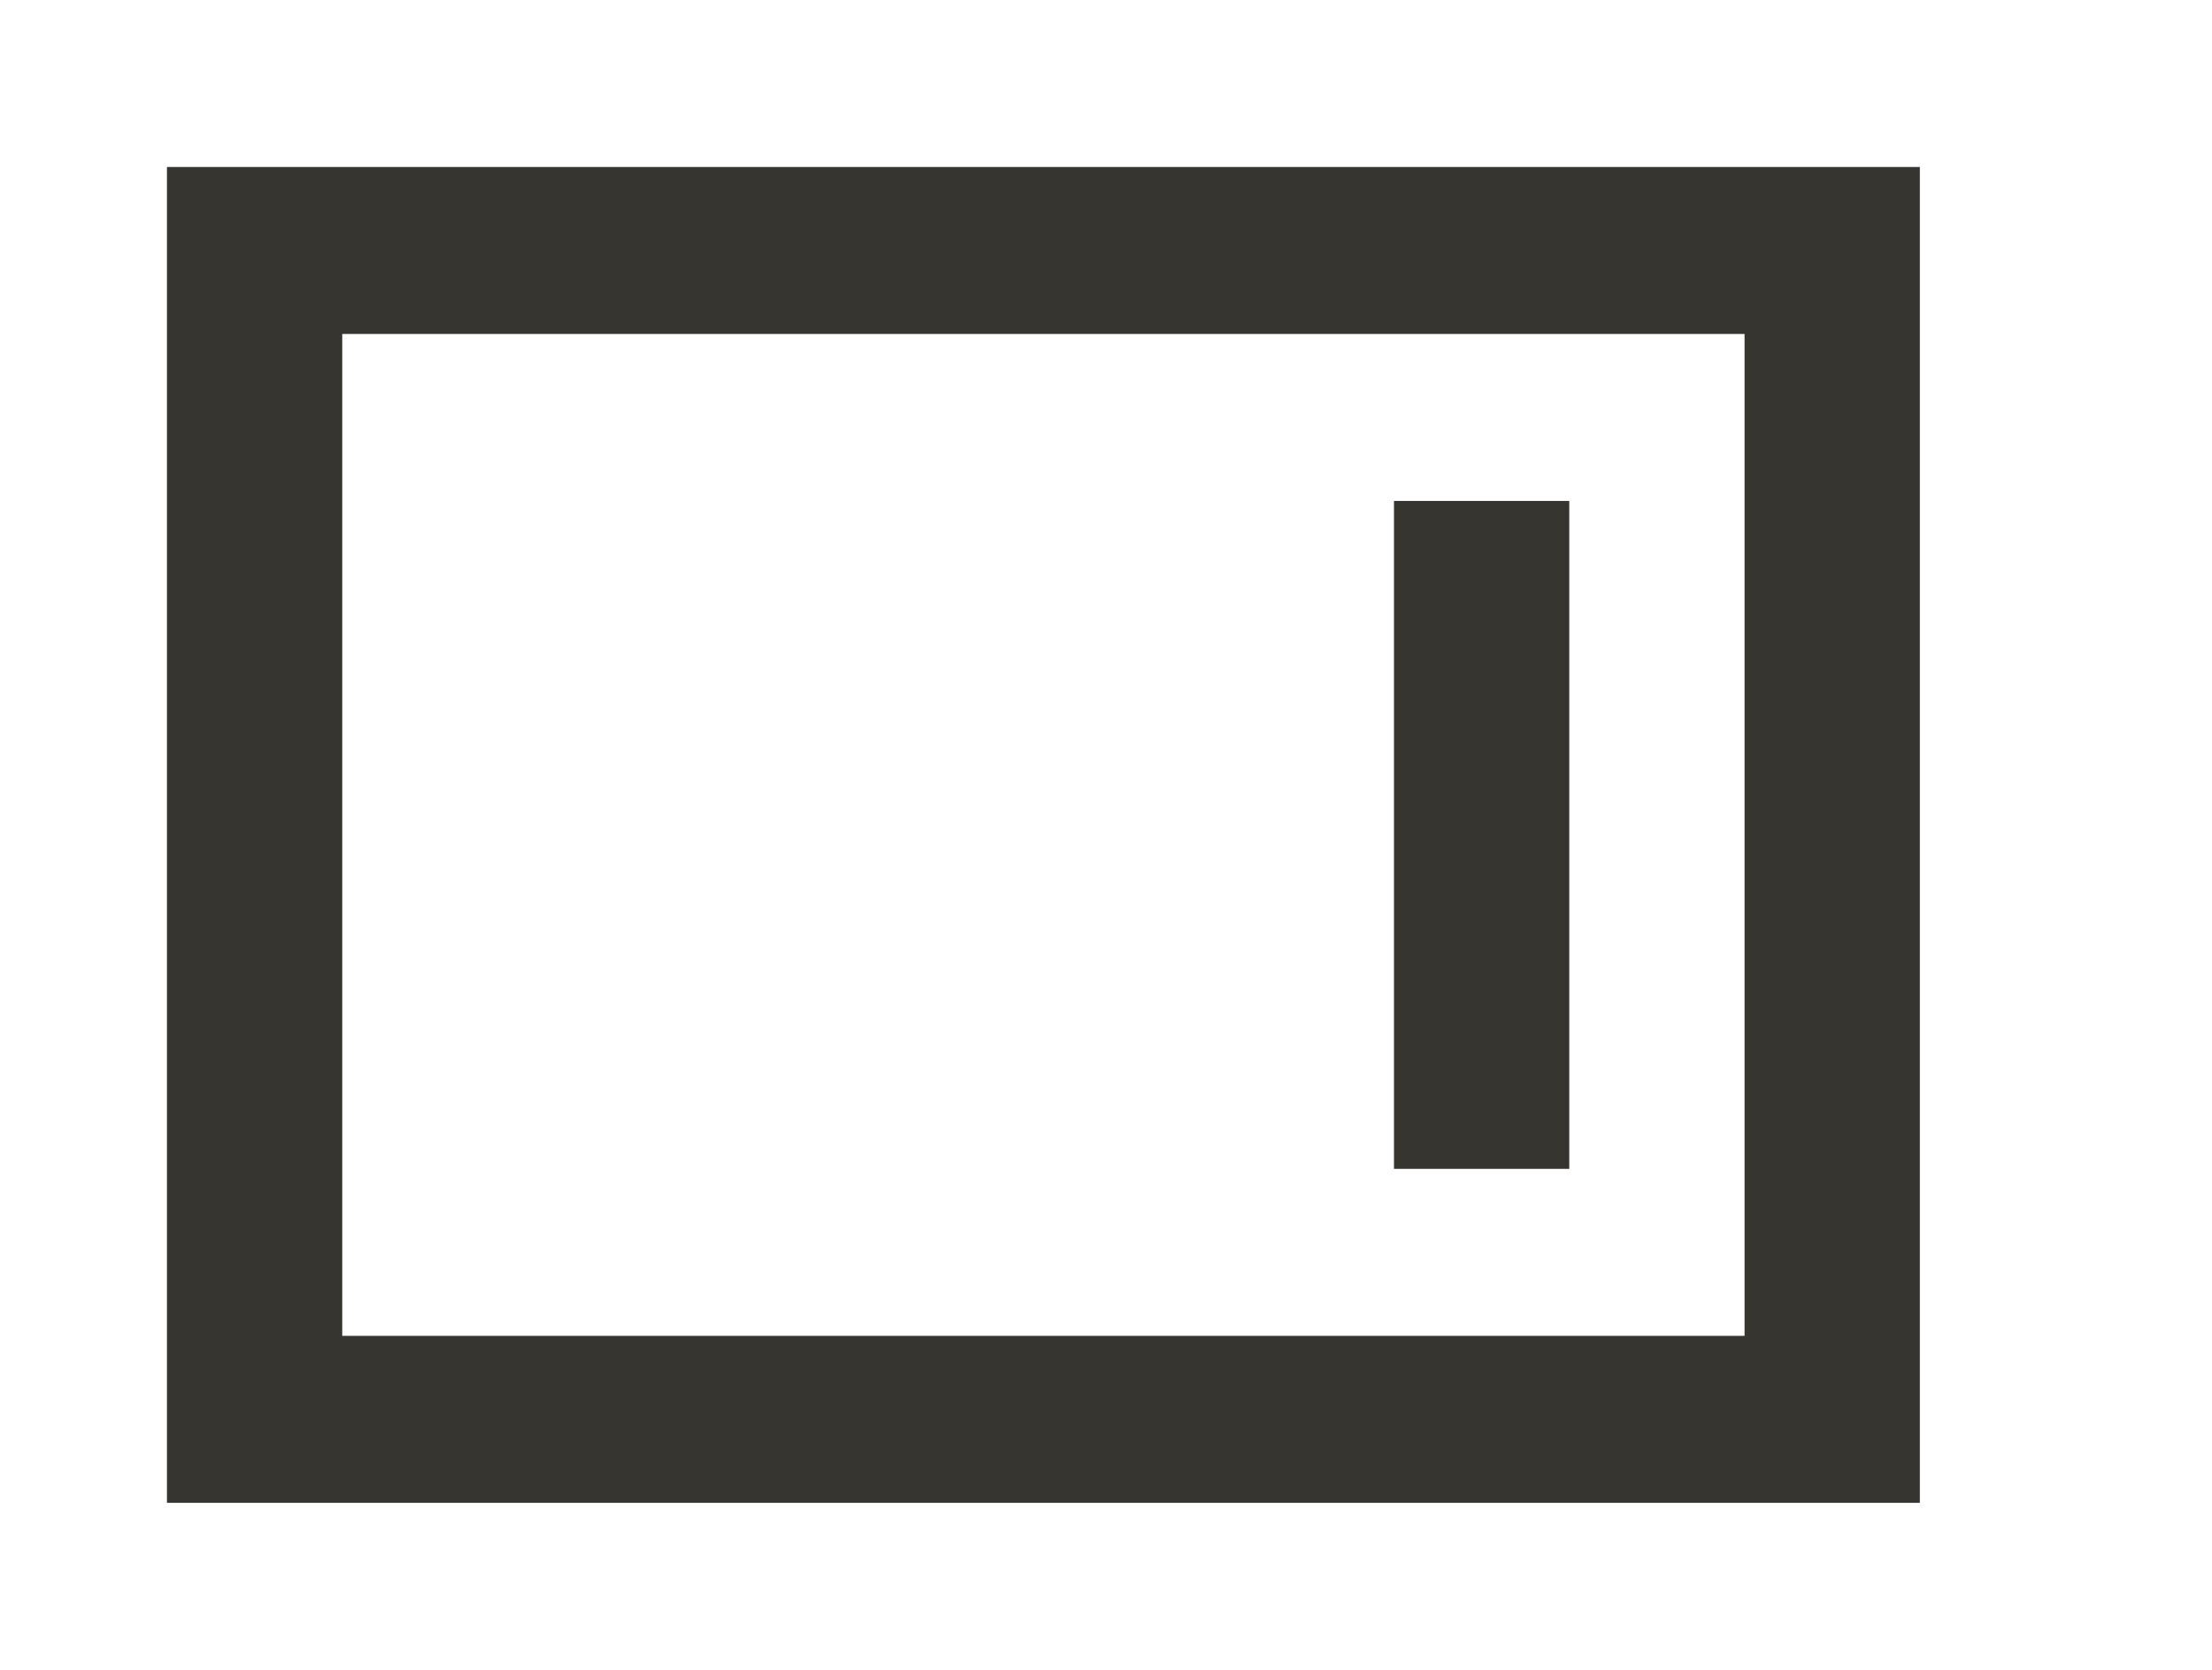 <!-- Generated by IcoMoon.io -->
<svg version="1.1" xmlns="http://www.w3.org/2000/svg" width="53" height="40" viewBox="0 0 53 40">
<title>mp-shelf_right-</title>
<path fill="#37352f" d="M33.4 28v-16h4.2v16h-4.2zM8.2 32v-24h33.6v24h-33.6zM4 36h42v-32h-42v32z"></path>
</svg>
